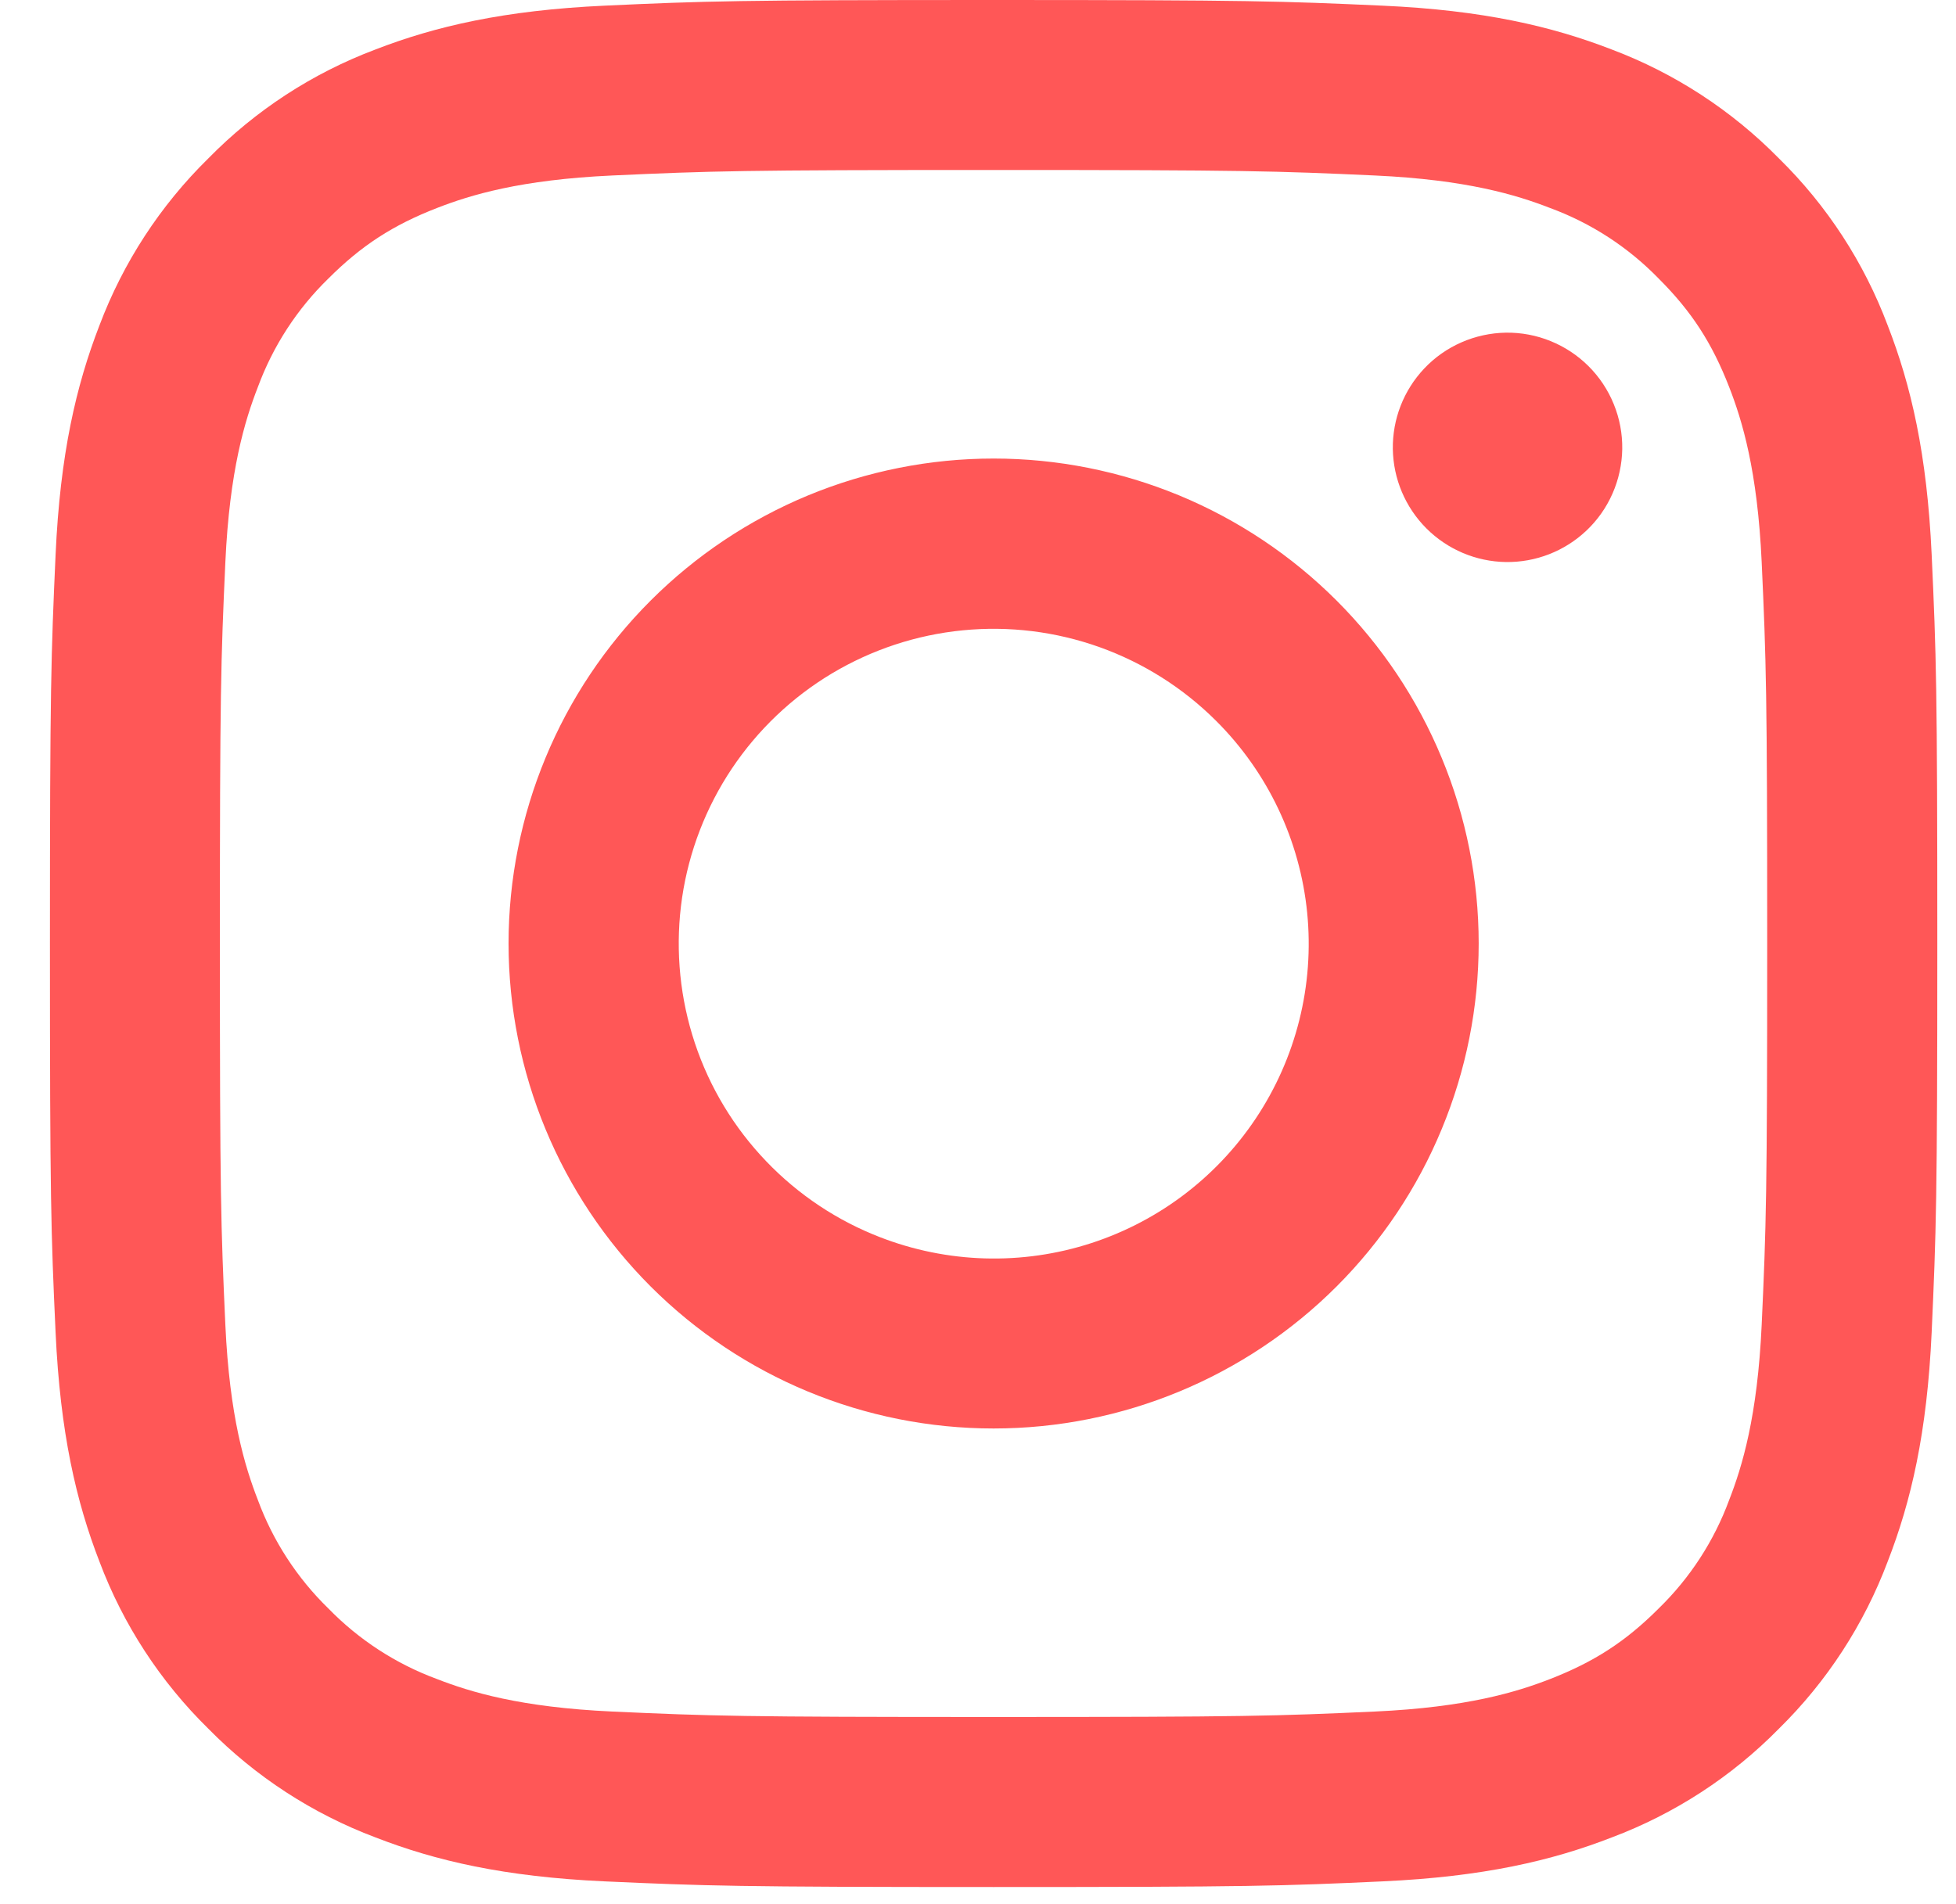 <svg width="38" height="37" viewBox="0 0 38 37" fill="none" xmlns="http://www.w3.org/2000/svg">
<path fill-rule="evenodd" clip-rule="evenodd" d="M11.745 0.11C13.7 0.02 14.323 0 19.303 0C24.283 0 24.907 0.022 26.86 0.11C28.813 0.198 30.147 0.51 31.313 0.962C32.535 1.423 33.643 2.145 34.56 3.078C35.493 3.993 36.213 5.1 36.673 6.323C37.127 7.49 37.437 8.823 37.527 10.773C37.617 12.732 37.637 13.355 37.637 18.333C37.637 23.313 37.615 23.937 37.527 25.892C37.438 27.842 37.127 29.175 36.673 30.342C36.213 31.565 35.492 32.674 34.56 33.59C33.643 34.523 32.535 35.243 31.313 35.703C30.147 36.157 28.813 36.467 26.863 36.557C24.907 36.647 24.283 36.667 19.303 36.667C14.323 36.667 13.7 36.645 11.745 36.557C9.795 36.468 8.462 36.157 7.295 35.703C6.072 35.243 4.963 34.522 4.047 33.59C3.114 32.674 2.392 31.567 1.932 30.343C1.48 29.177 1.17 27.843 1.08 25.893C0.99 23.935 0.97 23.312 0.97 18.333C0.97 13.353 0.992 12.73 1.08 10.777C1.168 8.823 1.48 7.49 1.932 6.323C2.393 5.1 3.115 3.992 4.048 3.077C4.963 2.144 6.071 1.422 7.293 0.962C8.46 0.51 9.795 0.2 11.745 0.11ZM26.71 3.41C24.777 3.322 24.197 3.303 19.302 3.303C14.407 3.303 13.827 3.322 11.893 3.41C10.105 3.492 9.135 3.79 8.488 4.042C7.633 4.375 7.022 4.77 6.38 5.412C5.772 6.003 5.304 6.724 5.01 7.52C4.758 8.167 4.46 9.137 4.378 10.925C4.29 12.858 4.272 13.438 4.272 18.333C4.272 23.228 4.29 23.808 4.378 25.742C4.46 27.53 4.758 28.5 5.01 29.147C5.303 29.942 5.772 30.663 6.38 31.255C6.972 31.863 7.693 32.332 8.488 32.625C9.135 32.877 10.105 33.175 11.893 33.257C13.827 33.345 14.405 33.363 19.302 33.363C24.198 33.363 24.777 33.345 26.71 33.257C28.498 33.175 29.468 32.877 30.115 32.625C30.97 32.292 31.582 31.897 32.223 31.255C32.832 30.663 33.3 29.942 33.593 29.147C33.845 28.5 34.143 27.53 34.225 25.742C34.313 23.808 34.332 23.228 34.332 18.333C34.332 13.438 34.313 12.858 34.225 10.925C34.143 9.137 33.845 8.167 33.593 7.52C33.26 6.665 32.865 6.053 32.223 5.412C31.631 4.803 30.911 4.335 30.115 4.042C29.468 3.79 28.498 3.492 26.71 3.41ZM16.96 23.985C18.268 24.529 19.724 24.603 21.08 24.193C22.436 23.783 23.607 22.915 24.394 21.737C25.181 20.559 25.535 19.145 25.395 17.735C25.255 16.326 24.63 15.008 23.627 14.008C22.987 13.369 22.214 12.88 21.362 12.575C20.511 12.271 19.602 12.159 18.703 12.248C17.803 12.336 16.934 12.624 16.158 13.088C15.382 13.553 14.72 14.185 14.217 14.936C13.715 15.688 13.385 16.542 13.252 17.437C13.12 18.331 13.187 19.244 13.449 20.109C13.711 20.975 14.162 21.771 14.77 22.441C15.377 23.111 16.125 23.639 16.96 23.985ZM12.64 11.67C13.515 10.795 14.554 10.101 15.697 9.627C16.84 9.154 18.066 8.91 19.303 8.91C20.541 8.91 21.766 9.154 22.91 9.627C24.053 10.101 25.092 10.795 25.967 11.67C26.842 12.545 27.536 13.584 28.009 14.727C28.483 15.87 28.727 17.096 28.727 18.333C28.727 19.571 28.483 20.796 28.009 21.939C27.536 23.083 26.842 24.122 25.967 24.997C24.199 26.764 21.802 27.757 19.303 27.757C16.804 27.757 14.407 26.764 12.64 24.997C10.873 23.229 9.88 20.833 9.88 18.333C9.88 15.834 10.873 13.437 12.64 11.67ZM30.817 10.313C31.034 10.109 31.207 9.863 31.327 9.59C31.447 9.317 31.511 9.023 31.516 8.725C31.52 8.427 31.465 8.131 31.352 7.855C31.24 7.578 31.074 7.328 30.863 7.117C30.652 6.906 30.401 6.74 30.125 6.628C29.849 6.515 29.553 6.46 29.255 6.464C28.957 6.469 28.663 6.533 28.39 6.653C28.117 6.773 27.871 6.946 27.667 7.163C27.269 7.585 27.051 8.145 27.059 8.725C27.068 9.305 27.302 9.858 27.712 10.268C28.122 10.678 28.675 10.912 29.255 10.921C29.835 10.929 30.395 10.711 30.817 10.313Z" fill="#FF5757"/>
</svg>
